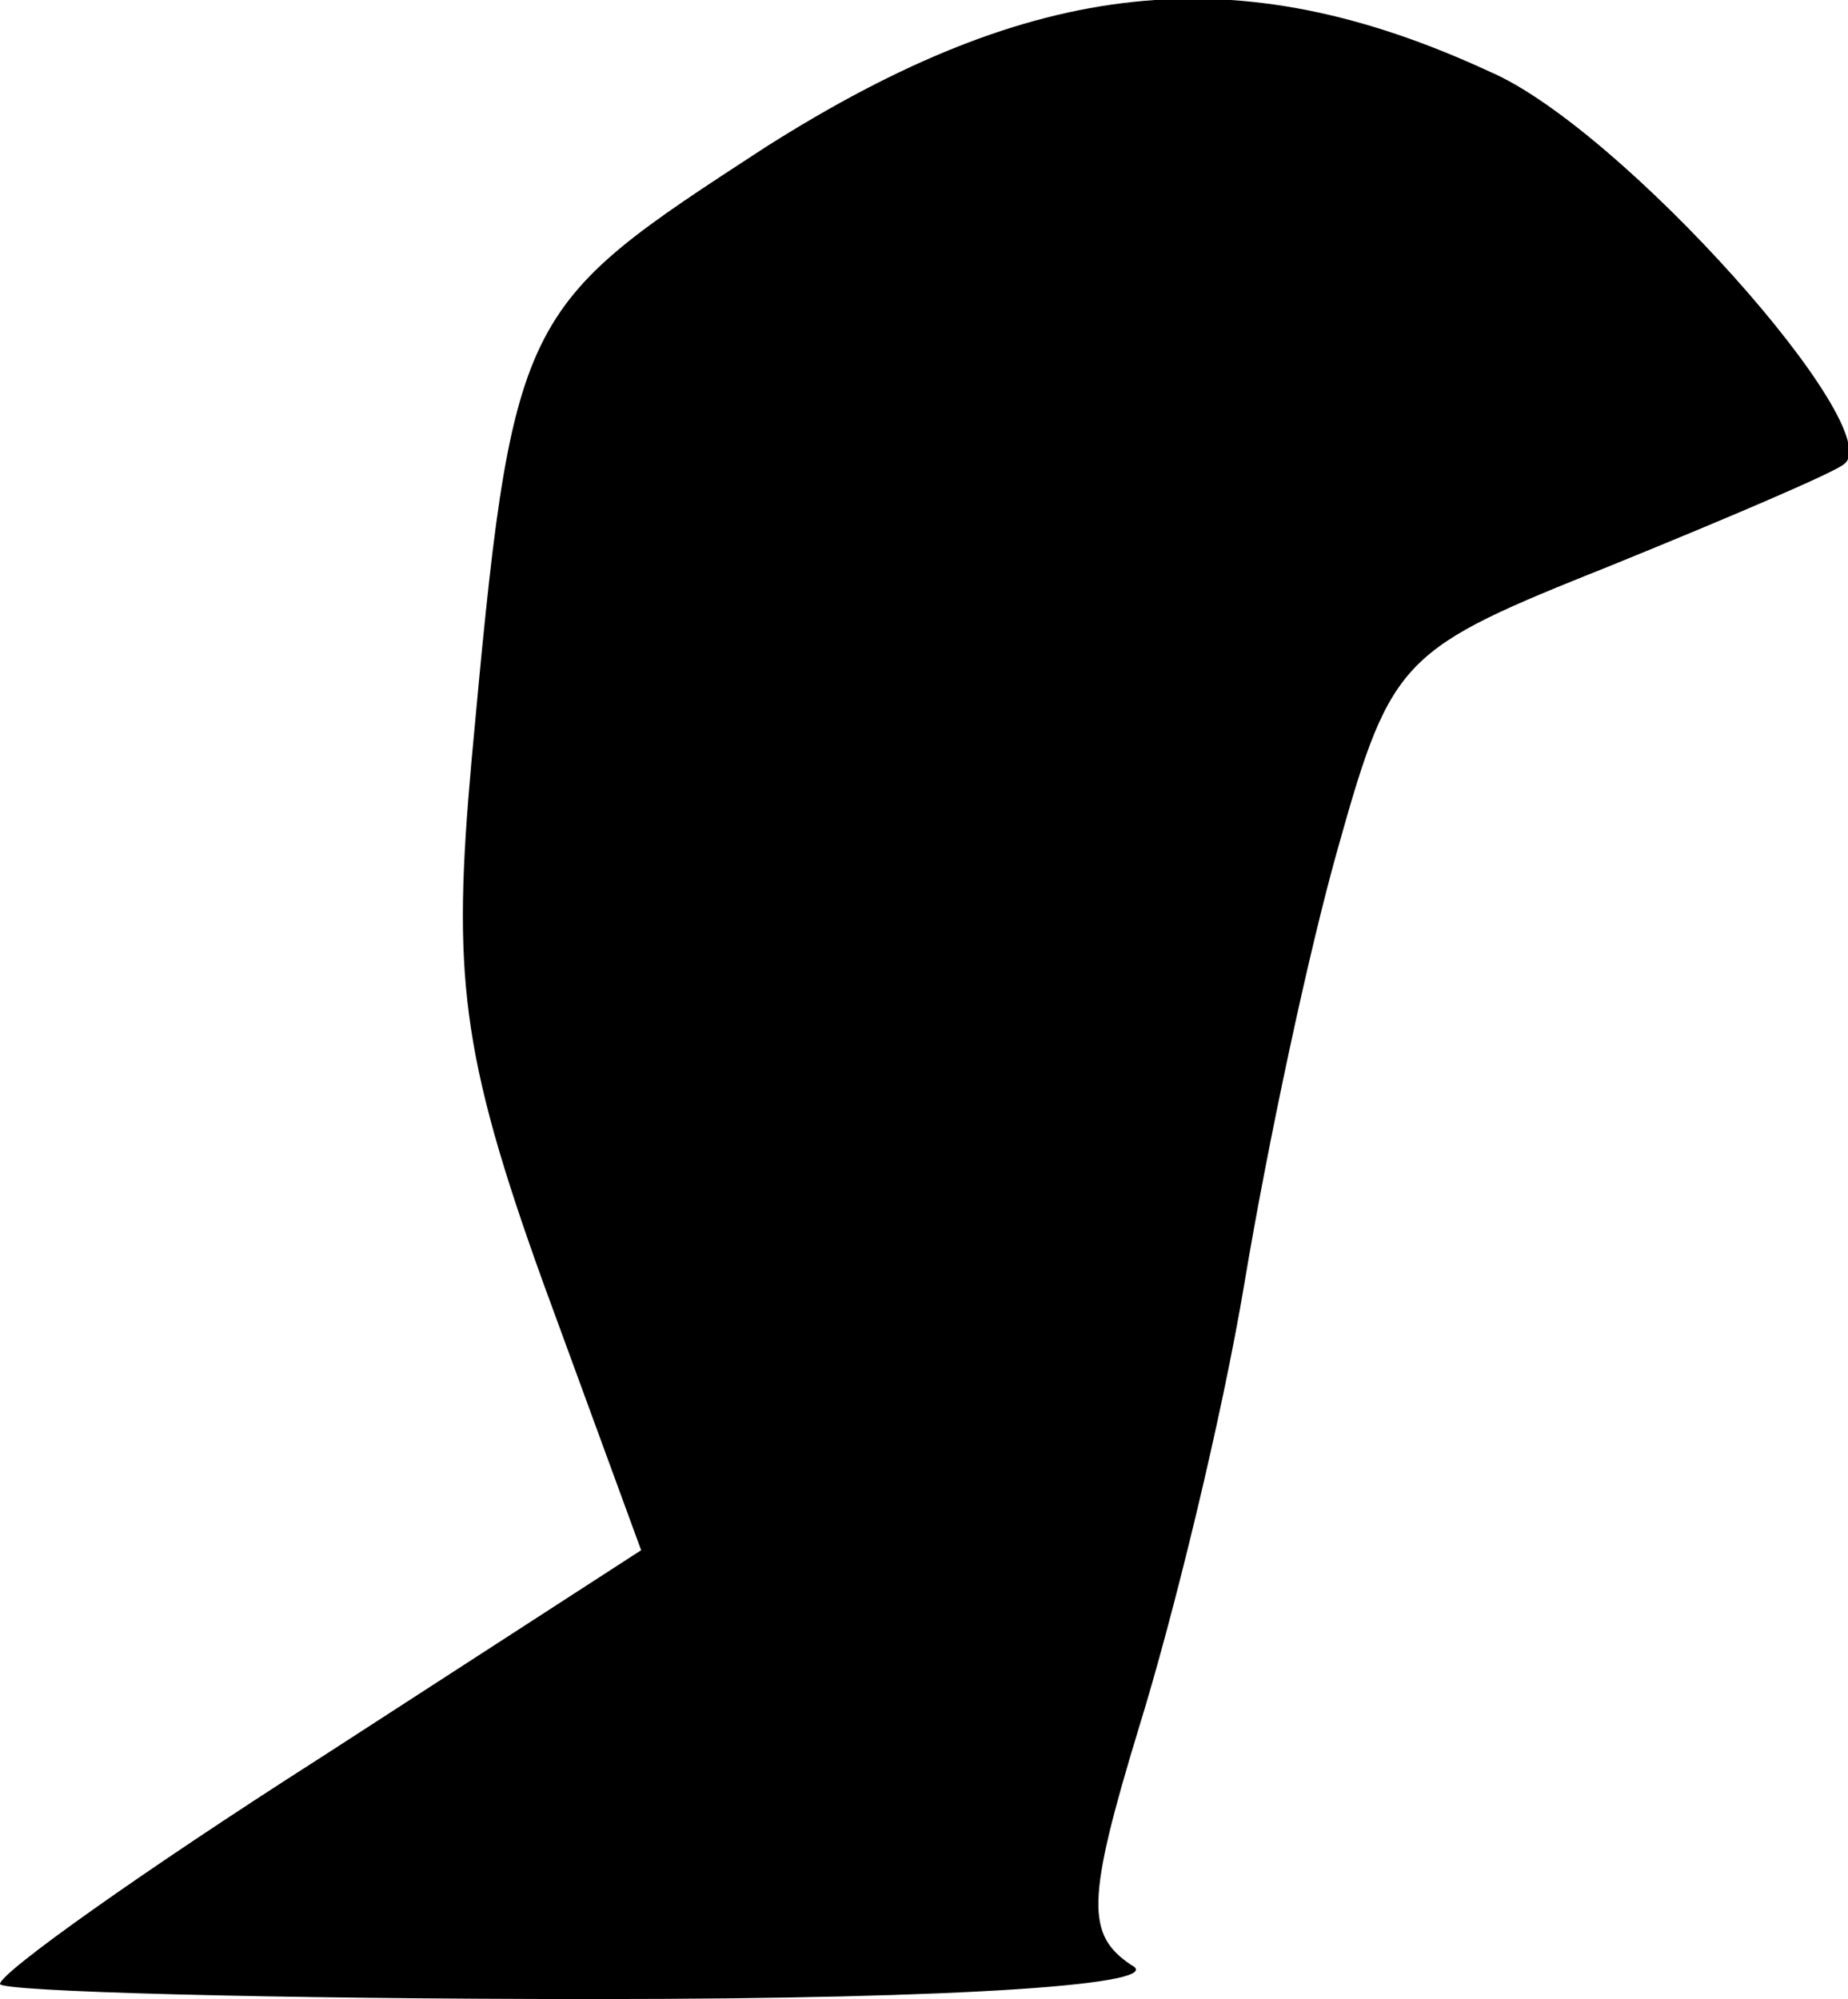 <?xml version="1.0" standalone="no"?>
<!DOCTYPE svg PUBLIC "-//W3C//DTD SVG 20010904//EN"
 "http://www.w3.org/TR/2001/REC-SVG-20010904/DTD/svg10.dtd">
<svg version="1.0" xmlns="http://www.w3.org/2000/svg"
 width="49pt" height="53pt" viewBox="0 0 49 53"
 preserveAspectRatio="xMidYMid meet">
<g transform="translate(0,53) scale(0.1,-0.1)"
fill="#000000" stroke="none">
<path fill="#000000" stroke="none" d="M203 491 c-66 -43 -67 -43 -78 -163 -5
-56 -3 -77 19 -138 l26 -71 -85 -55 c-47 -30 -85 -57 -85 -60 0 -2 71 -4 158
-4 99 0 152 4 142 9 -12 8 -12 17 2 63 9 29 22 82 28 118 6 36 17 88 25 116
14 50 17 52 72 74 32 13 60 25 62 27 12 9 -59 89 -94 104 -67 31 -121 25 -192
-20z"/>
</g>
</svg>
